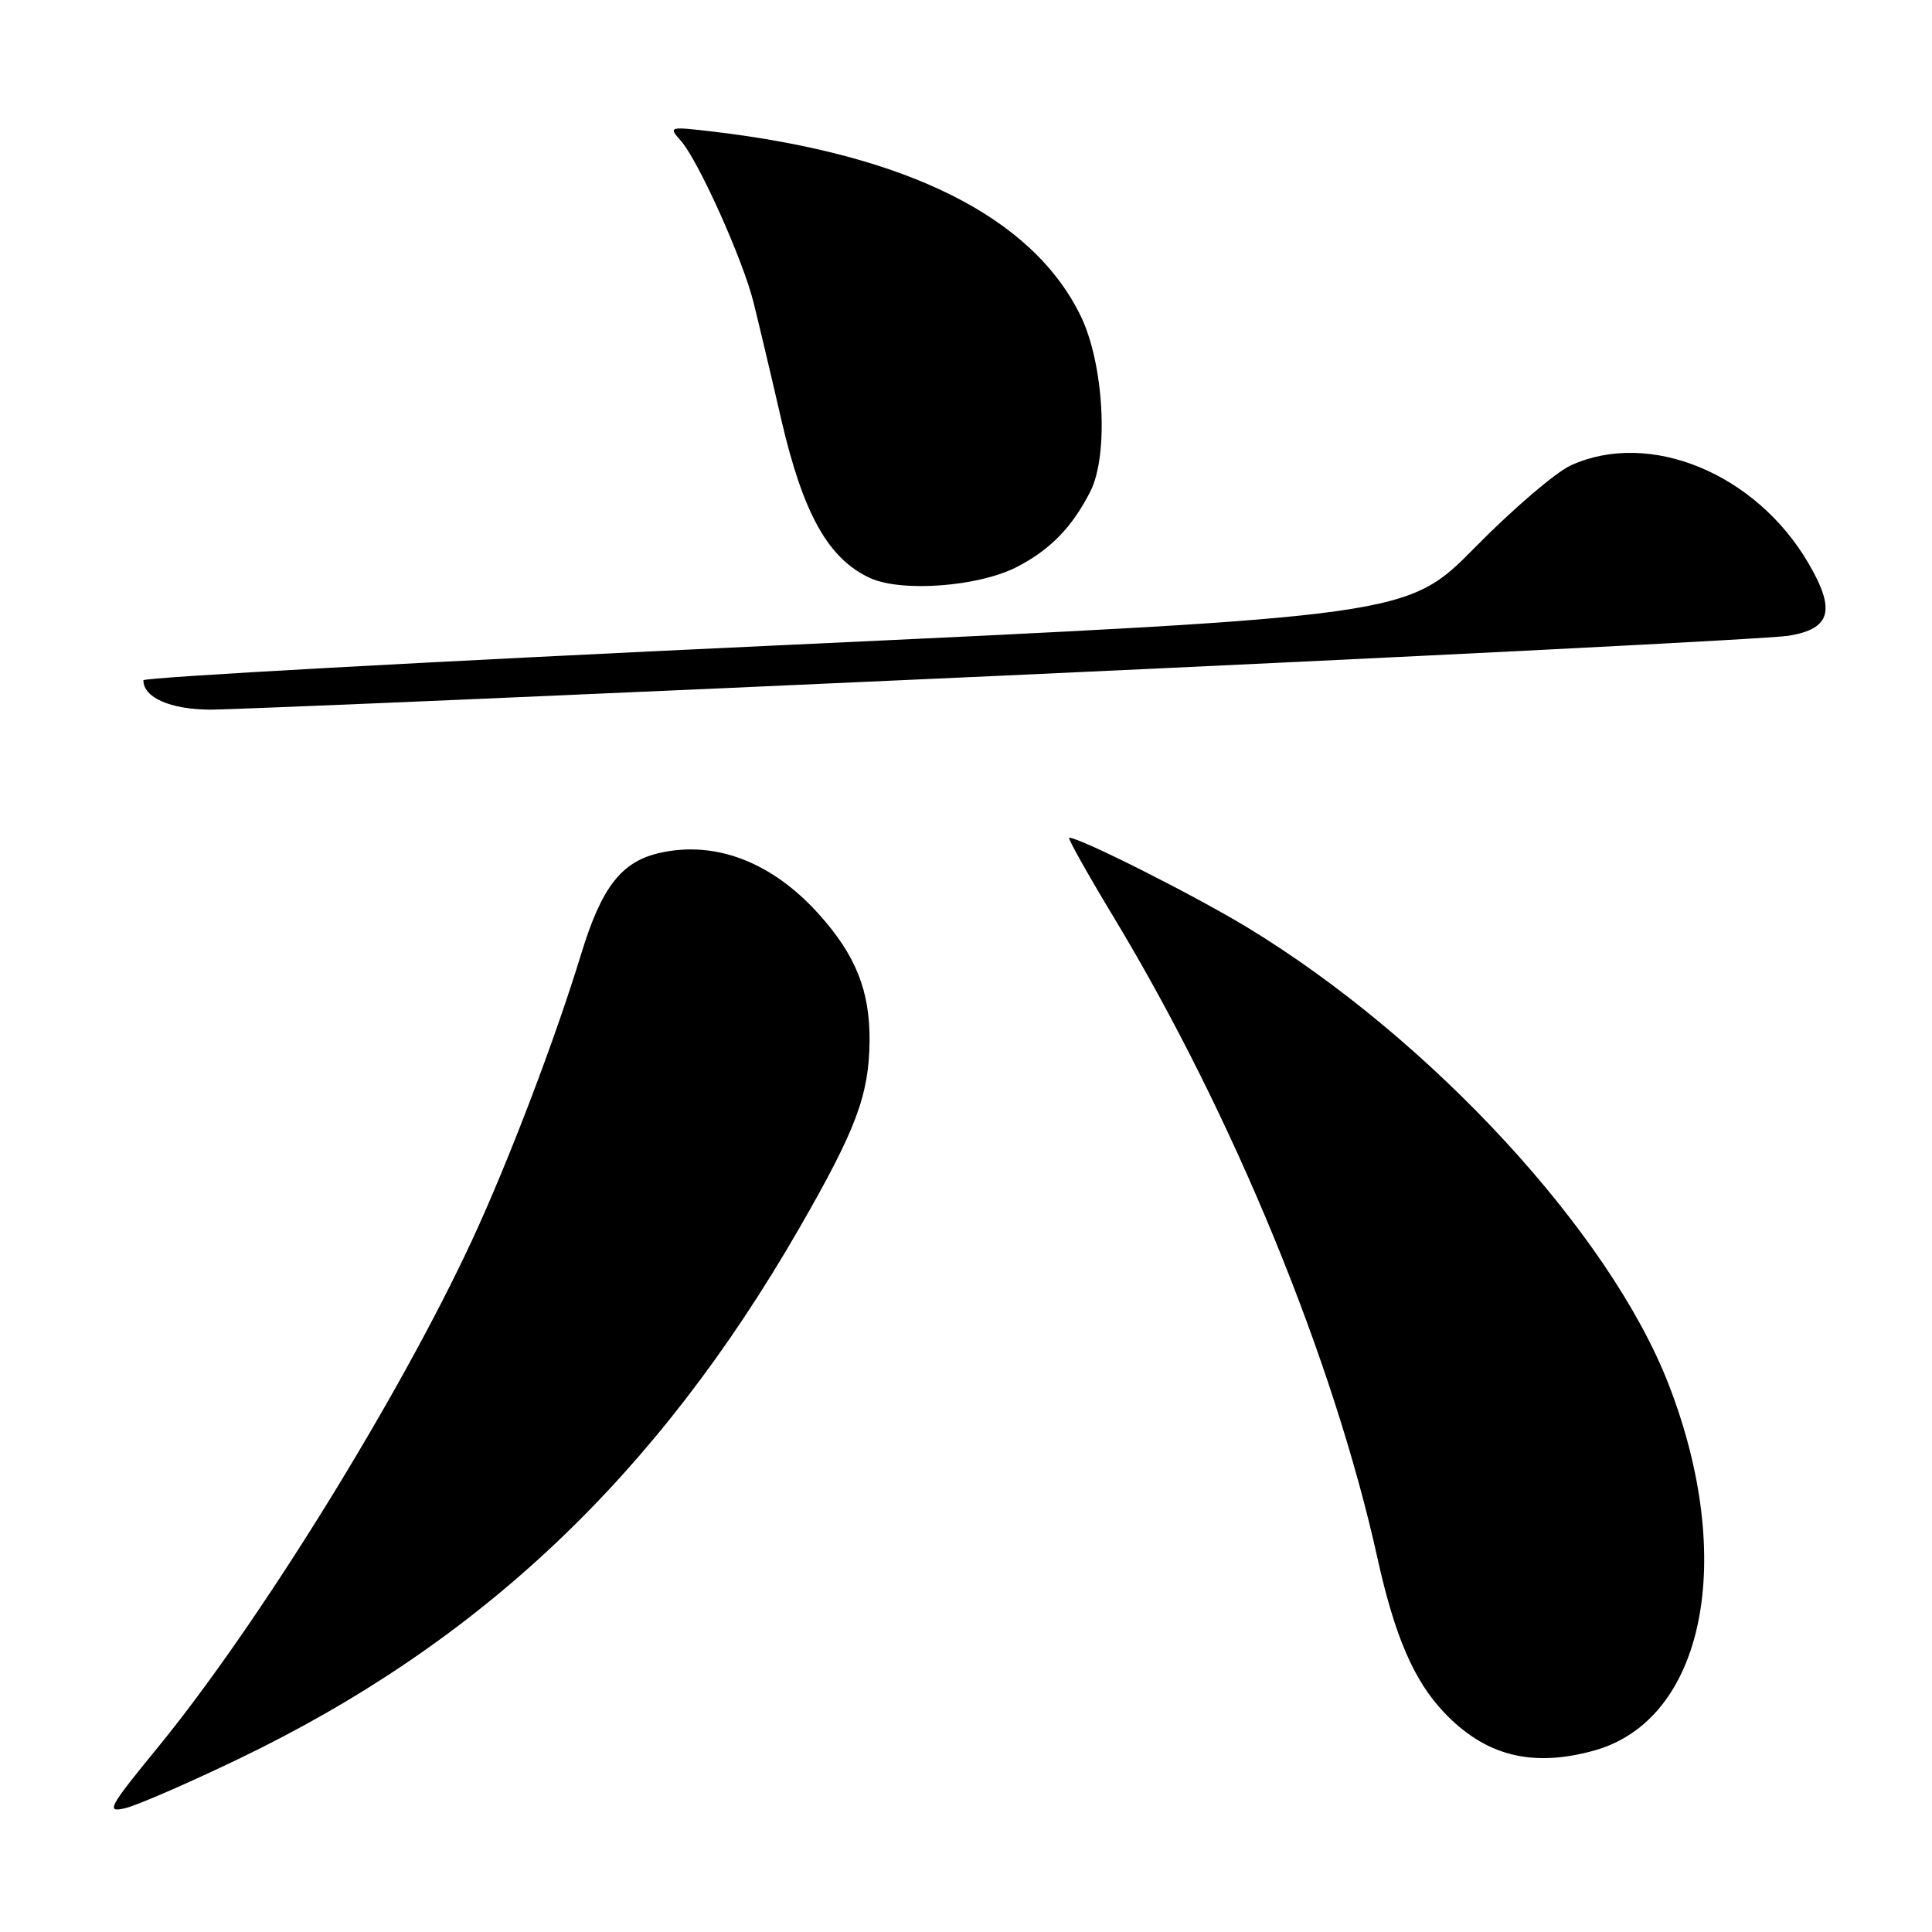 <?xml version="1.0" encoding="UTF-8" standalone="no"?>
<!DOCTYPE svg PUBLIC "-//W3C//DTD SVG 1.1//EN" "http://www.w3.org/Graphics/SVG/1.1/DTD/svg11.dtd" >
<svg xmlns="http://www.w3.org/2000/svg" xmlns:xlink="http://www.w3.org/1999/xlink" version="1.1" viewBox="0 0 256 256">
 <g >
 <path fill="currentColor"
d=" M 31.61 233.07 C 63.63 217.68 87.01 195.55 105.90 162.76 C 113.42 149.70 115.14 145.14 115.22 138.00 C 115.29 131.29 113.39 126.54 108.42 121.04 C 102.26 114.22 94.78 111.36 87.44 113.01 C 82.34 114.16 79.73 117.51 77.01 126.40 C 73.56 137.71 67.36 153.97 62.56 164.31 C 52.92 185.08 34.27 215.20 20.96 231.48 C 14.32 239.60 13.99 240.22 16.64 239.58 C 18.21 239.20 24.95 236.27 31.61 233.07 Z  M 211.22 231.96 C 225.82 227.90 230.14 206.71 221.10 183.43 C 213.31 163.36 189.60 137.65 165.26 122.88 C 158.24 118.62 143.12 111.00 141.67 111.00 C 141.42 111.00 144.13 115.84 147.70 121.75 C 163.40 147.79 176.72 180.19 182.53 206.50 C 184.81 216.80 187.34 222.67 191.31 226.87 C 196.79 232.66 202.99 234.24 211.22 231.96 Z  M 133.00 89.52 C 187.72 87.02 234.53 84.65 237.00 84.24 C 242.62 83.32 243.28 80.86 239.61 74.60 C 232.65 62.71 218.56 56.92 208.15 61.66 C 206.14 62.58 200.45 67.45 195.50 72.48 C 186.50 81.63 186.50 81.63 102.75 85.53 C 56.69 87.67 19.00 89.75 19.00 90.14 C 19.00 92.43 22.56 94.00 27.82 94.03 C 30.94 94.04 78.28 92.01 133.00 89.52 Z  M 134.71 75.14 C 139.14 72.87 142.09 69.84 144.48 65.11 C 146.95 60.24 146.27 48.13 143.17 41.81 C 136.78 28.75 120.28 20.49 94.50 17.44 C 88.62 16.75 88.54 16.77 90.22 18.66 C 92.51 21.23 98.42 34.36 99.83 40.00 C 100.45 42.48 102.13 49.54 103.55 55.71 C 106.44 68.13 109.78 74.08 115.31 76.60 C 119.49 78.50 129.64 77.74 134.71 75.14 Z "/>
</g>
</svg>